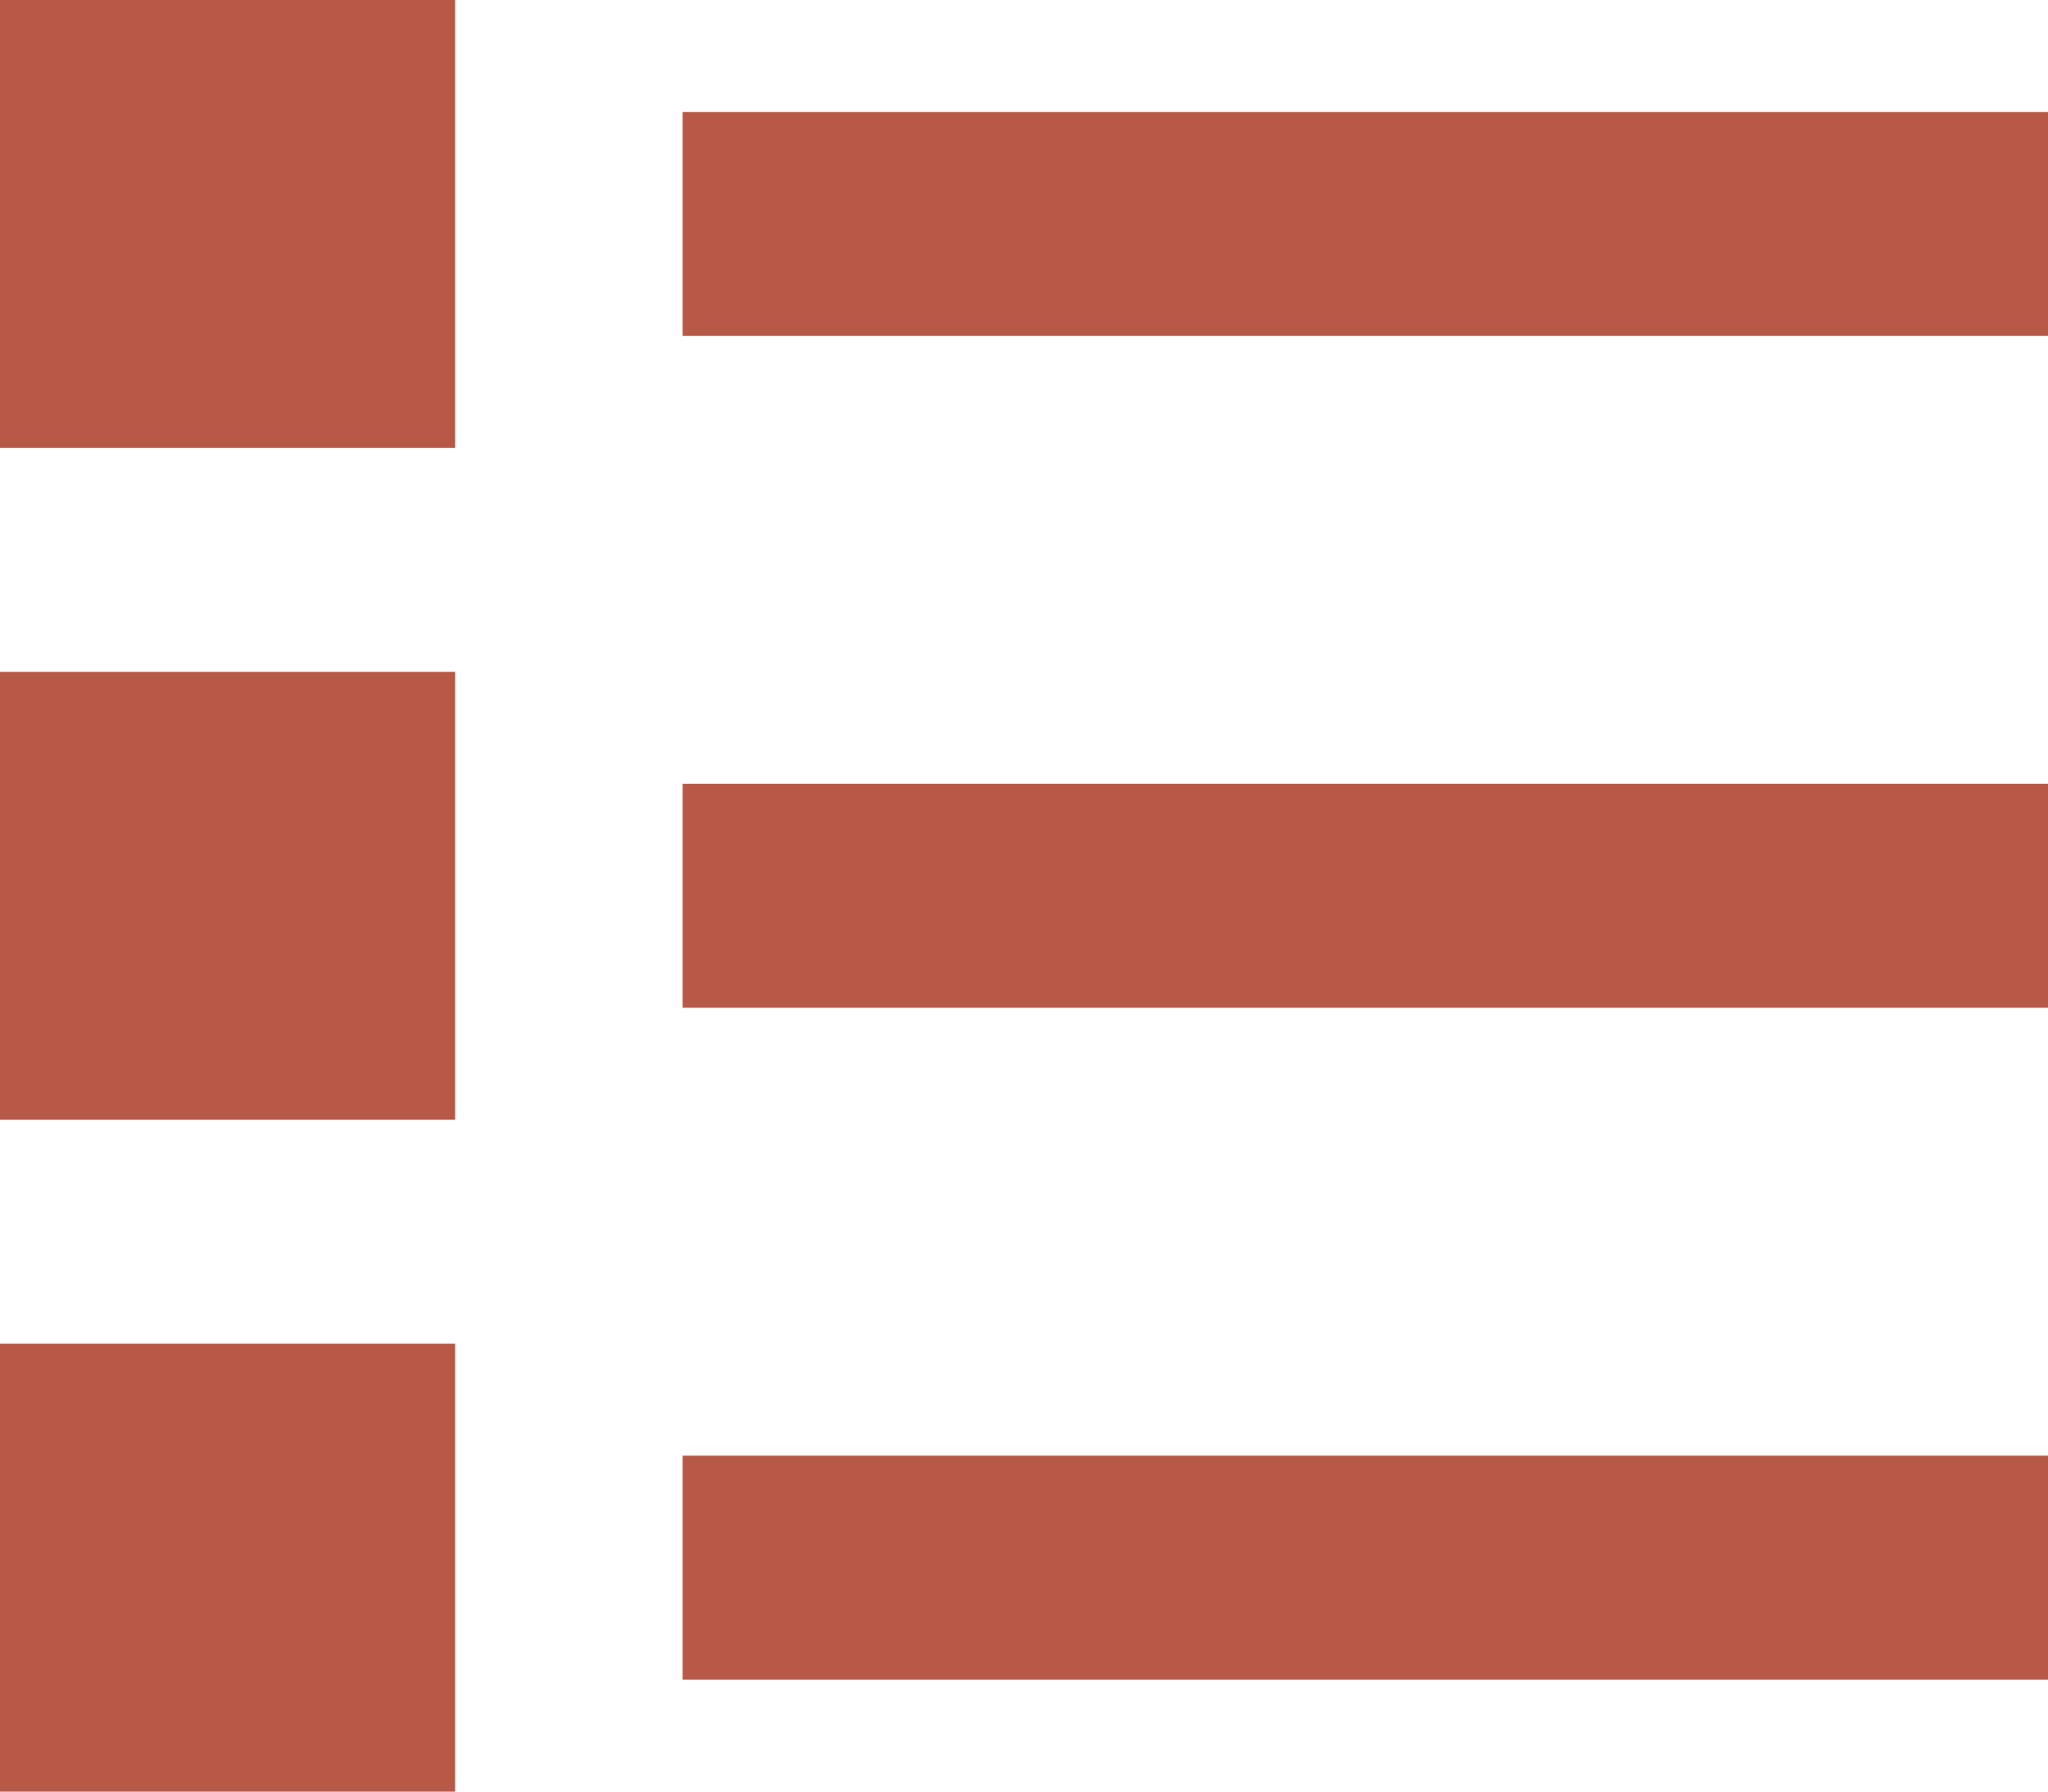<svg width="16" height="14" viewBox="0 0 16 14" fill="none" xmlns="http://www.w3.org/2000/svg">
<path d="M0 0H3.556V3.5H0V0ZM5.333 0.875V2.625H16V0.875H5.333ZM0 5.25H3.556V8.75H0V5.25ZM5.333 6.125V7.875H16V6.125H5.333ZM0 10.5H3.556V14H0V10.5ZM5.333 11.375V13.125H16V11.375H5.333Z" fill="#B85948"/>
</svg>
